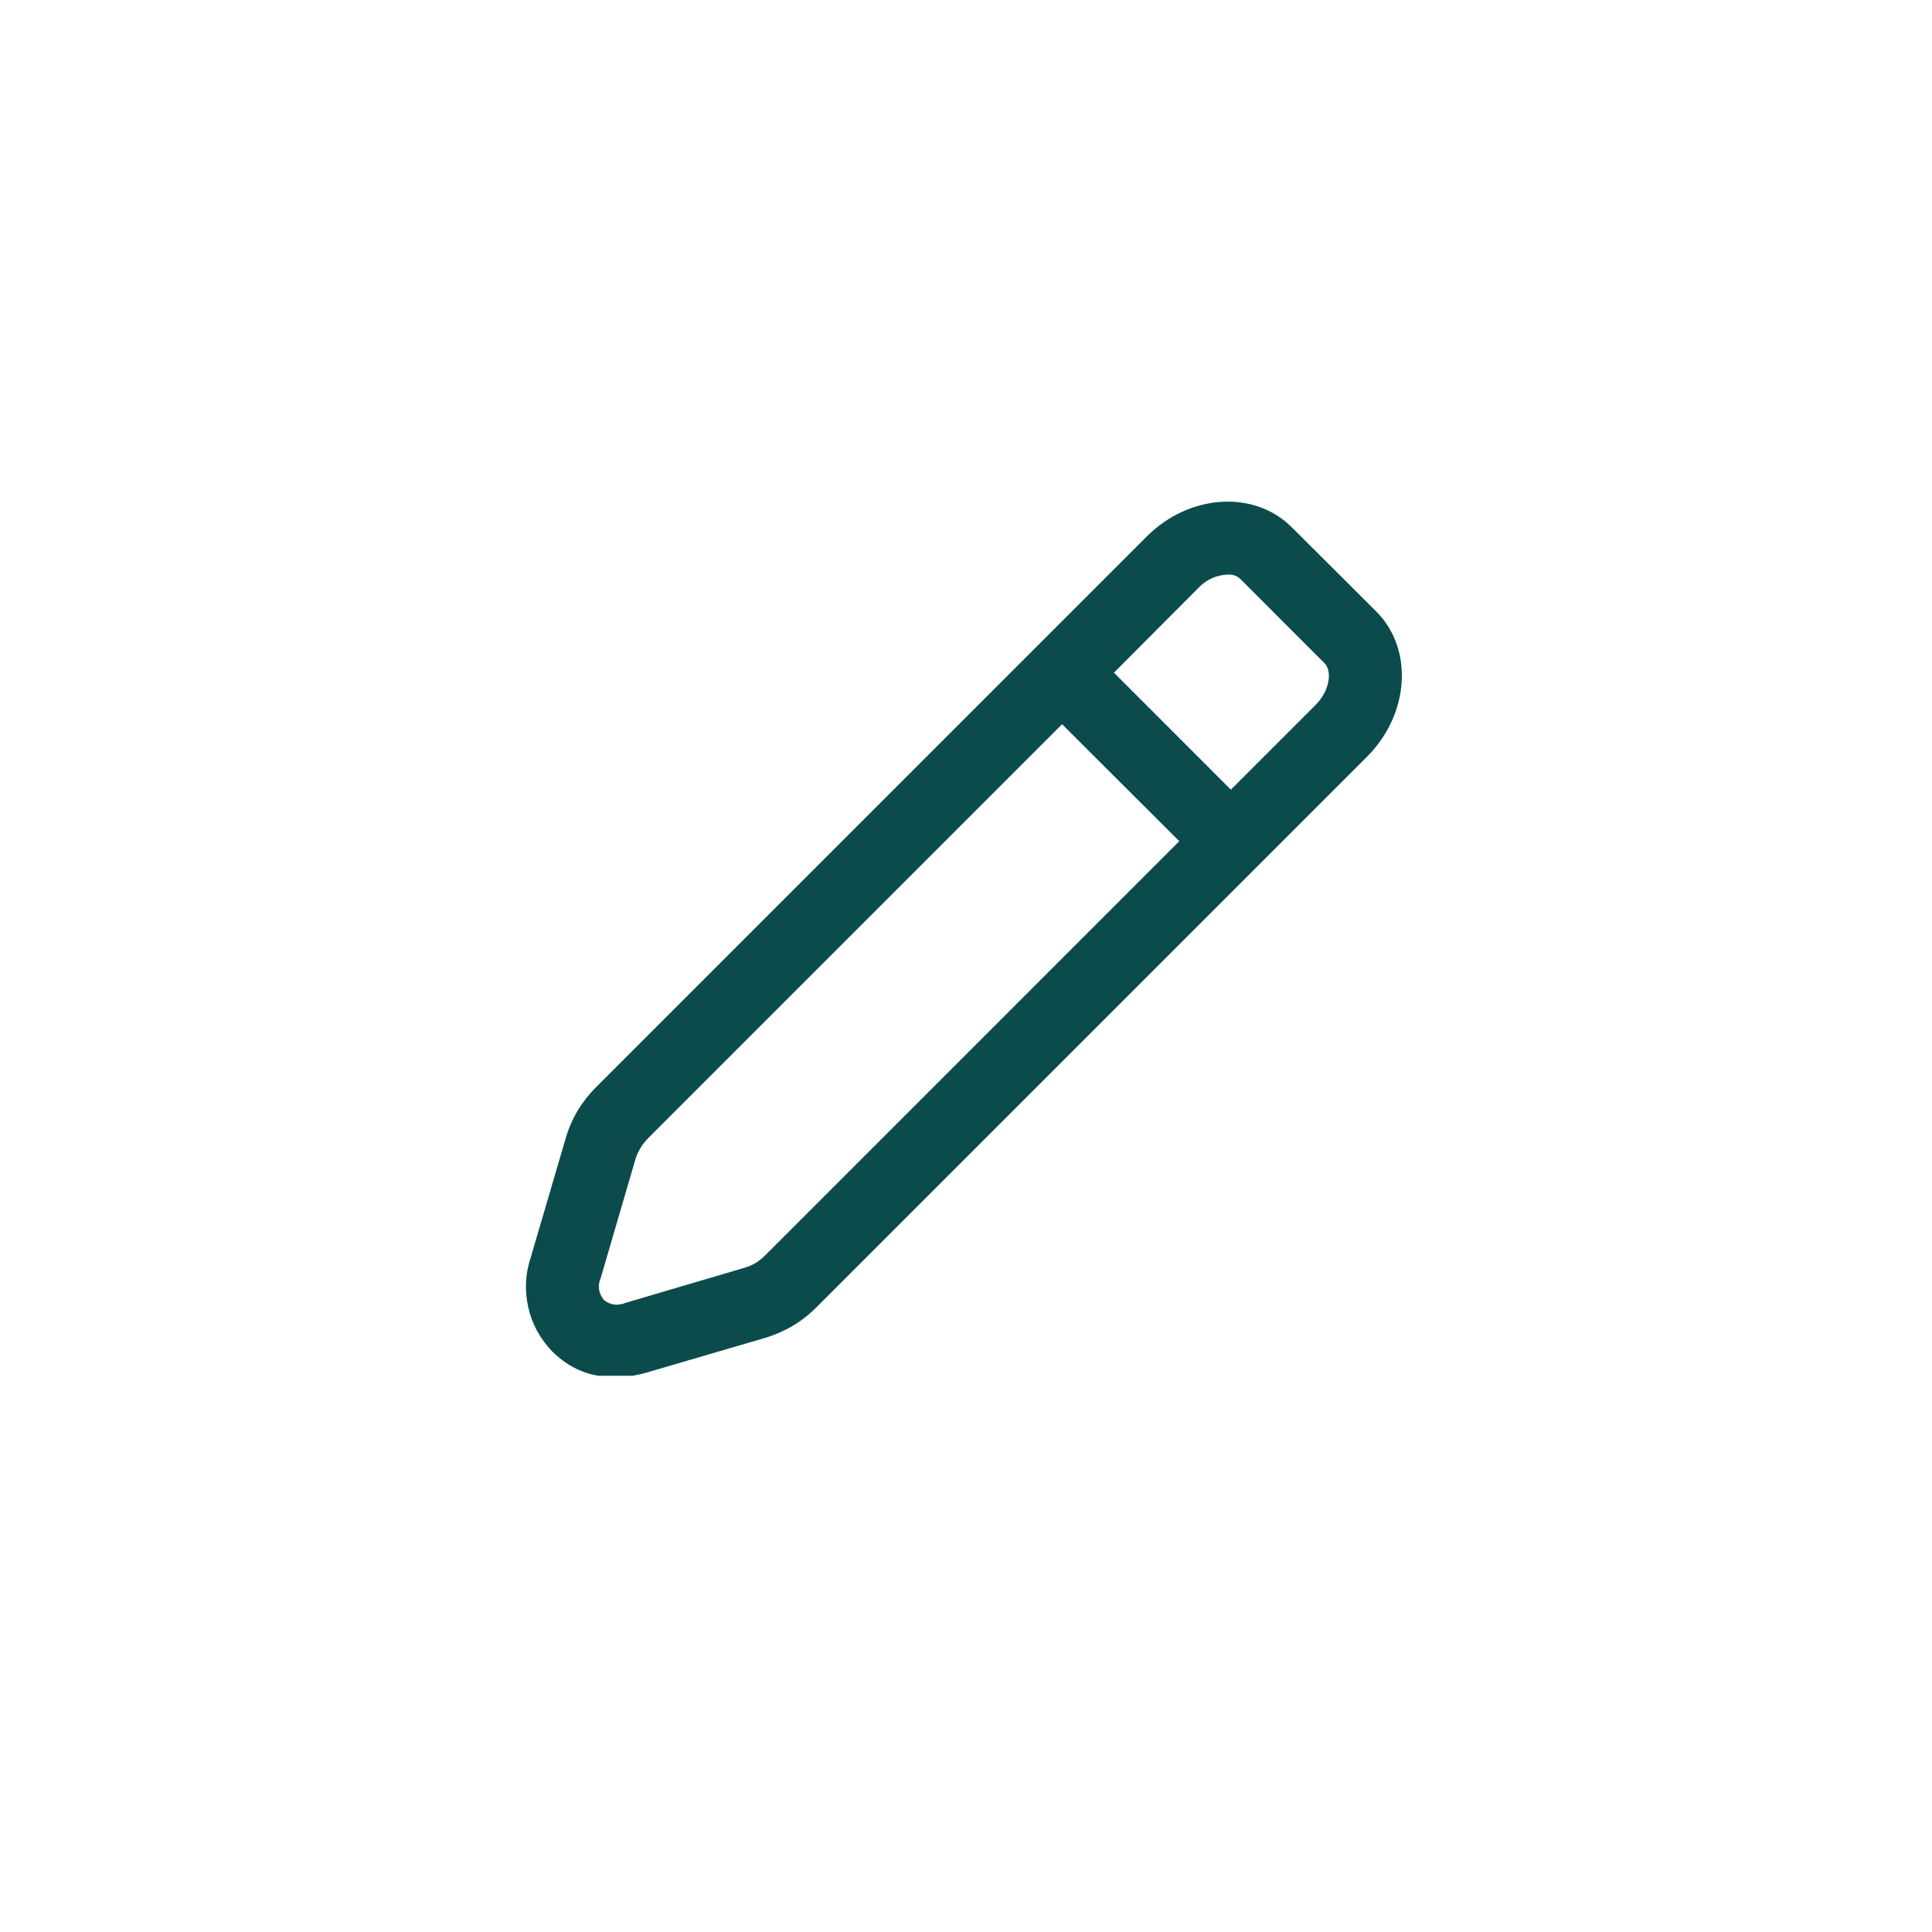 <svg xmlns="http://www.w3.org/2000/svg" xmlns:xlink="http://www.w3.org/1999/xlink" width="40" zoomAndPan="magnify" viewBox="0 0 30 30" height="40" preserveAspectRatio="xMidYMid meet" version="1.0"><defs><clipPath id="6823d6e2c3"><path d="M 8.059 7.574 L 21.848 7.574 L 21.848 21.363 L 8.059 21.363 Z M 8.059 7.574 " clip-rule="nonzero"/></clipPath></defs><g clip-path="url(#6823d6e2c3)"><path fill="#0c4b4b" d="M 10.031 21.316 L 11.887 20.773 C 12.191 20.68 12.457 20.523 12.68 20.297 L 21.227 11.75 C 21.887 11.09 21.953 10.078 21.371 9.496 L 20.059 8.188 C 19.477 7.605 18.469 7.668 17.805 8.332 L 9.262 16.875 C 9.035 17.102 8.875 17.363 8.785 17.672 L 8.242 19.523 C 8.156 19.777 8.145 20.039 8.203 20.301 C 8.262 20.562 8.387 20.789 8.574 20.984 C 8.848 21.258 9.18 21.391 9.566 21.383 C 9.727 21.383 9.879 21.359 10.031 21.316 Z M 18.605 9.133 C 18.73 9 18.883 8.93 19.062 8.922 C 19.137 8.918 19.203 8.938 19.258 8.988 L 20.566 10.297 C 20.688 10.418 20.652 10.723 20.426 10.949 L 19.113 12.262 L 17.297 10.445 Z M 9.328 19.844 L 9.871 17.988 C 9.91 17.871 9.973 17.766 10.062 17.676 L 16.492 11.246 L 18.312 13.062 L 11.879 19.496 C 11.789 19.586 11.688 19.648 11.566 19.684 L 9.715 20.23 C 9.59 20.281 9.477 20.266 9.375 20.184 C 9.293 20.078 9.277 19.965 9.328 19.844 Z M 9.328 19.844 " fill-opacity="1" fill-rule="nonzero"/></g></svg>